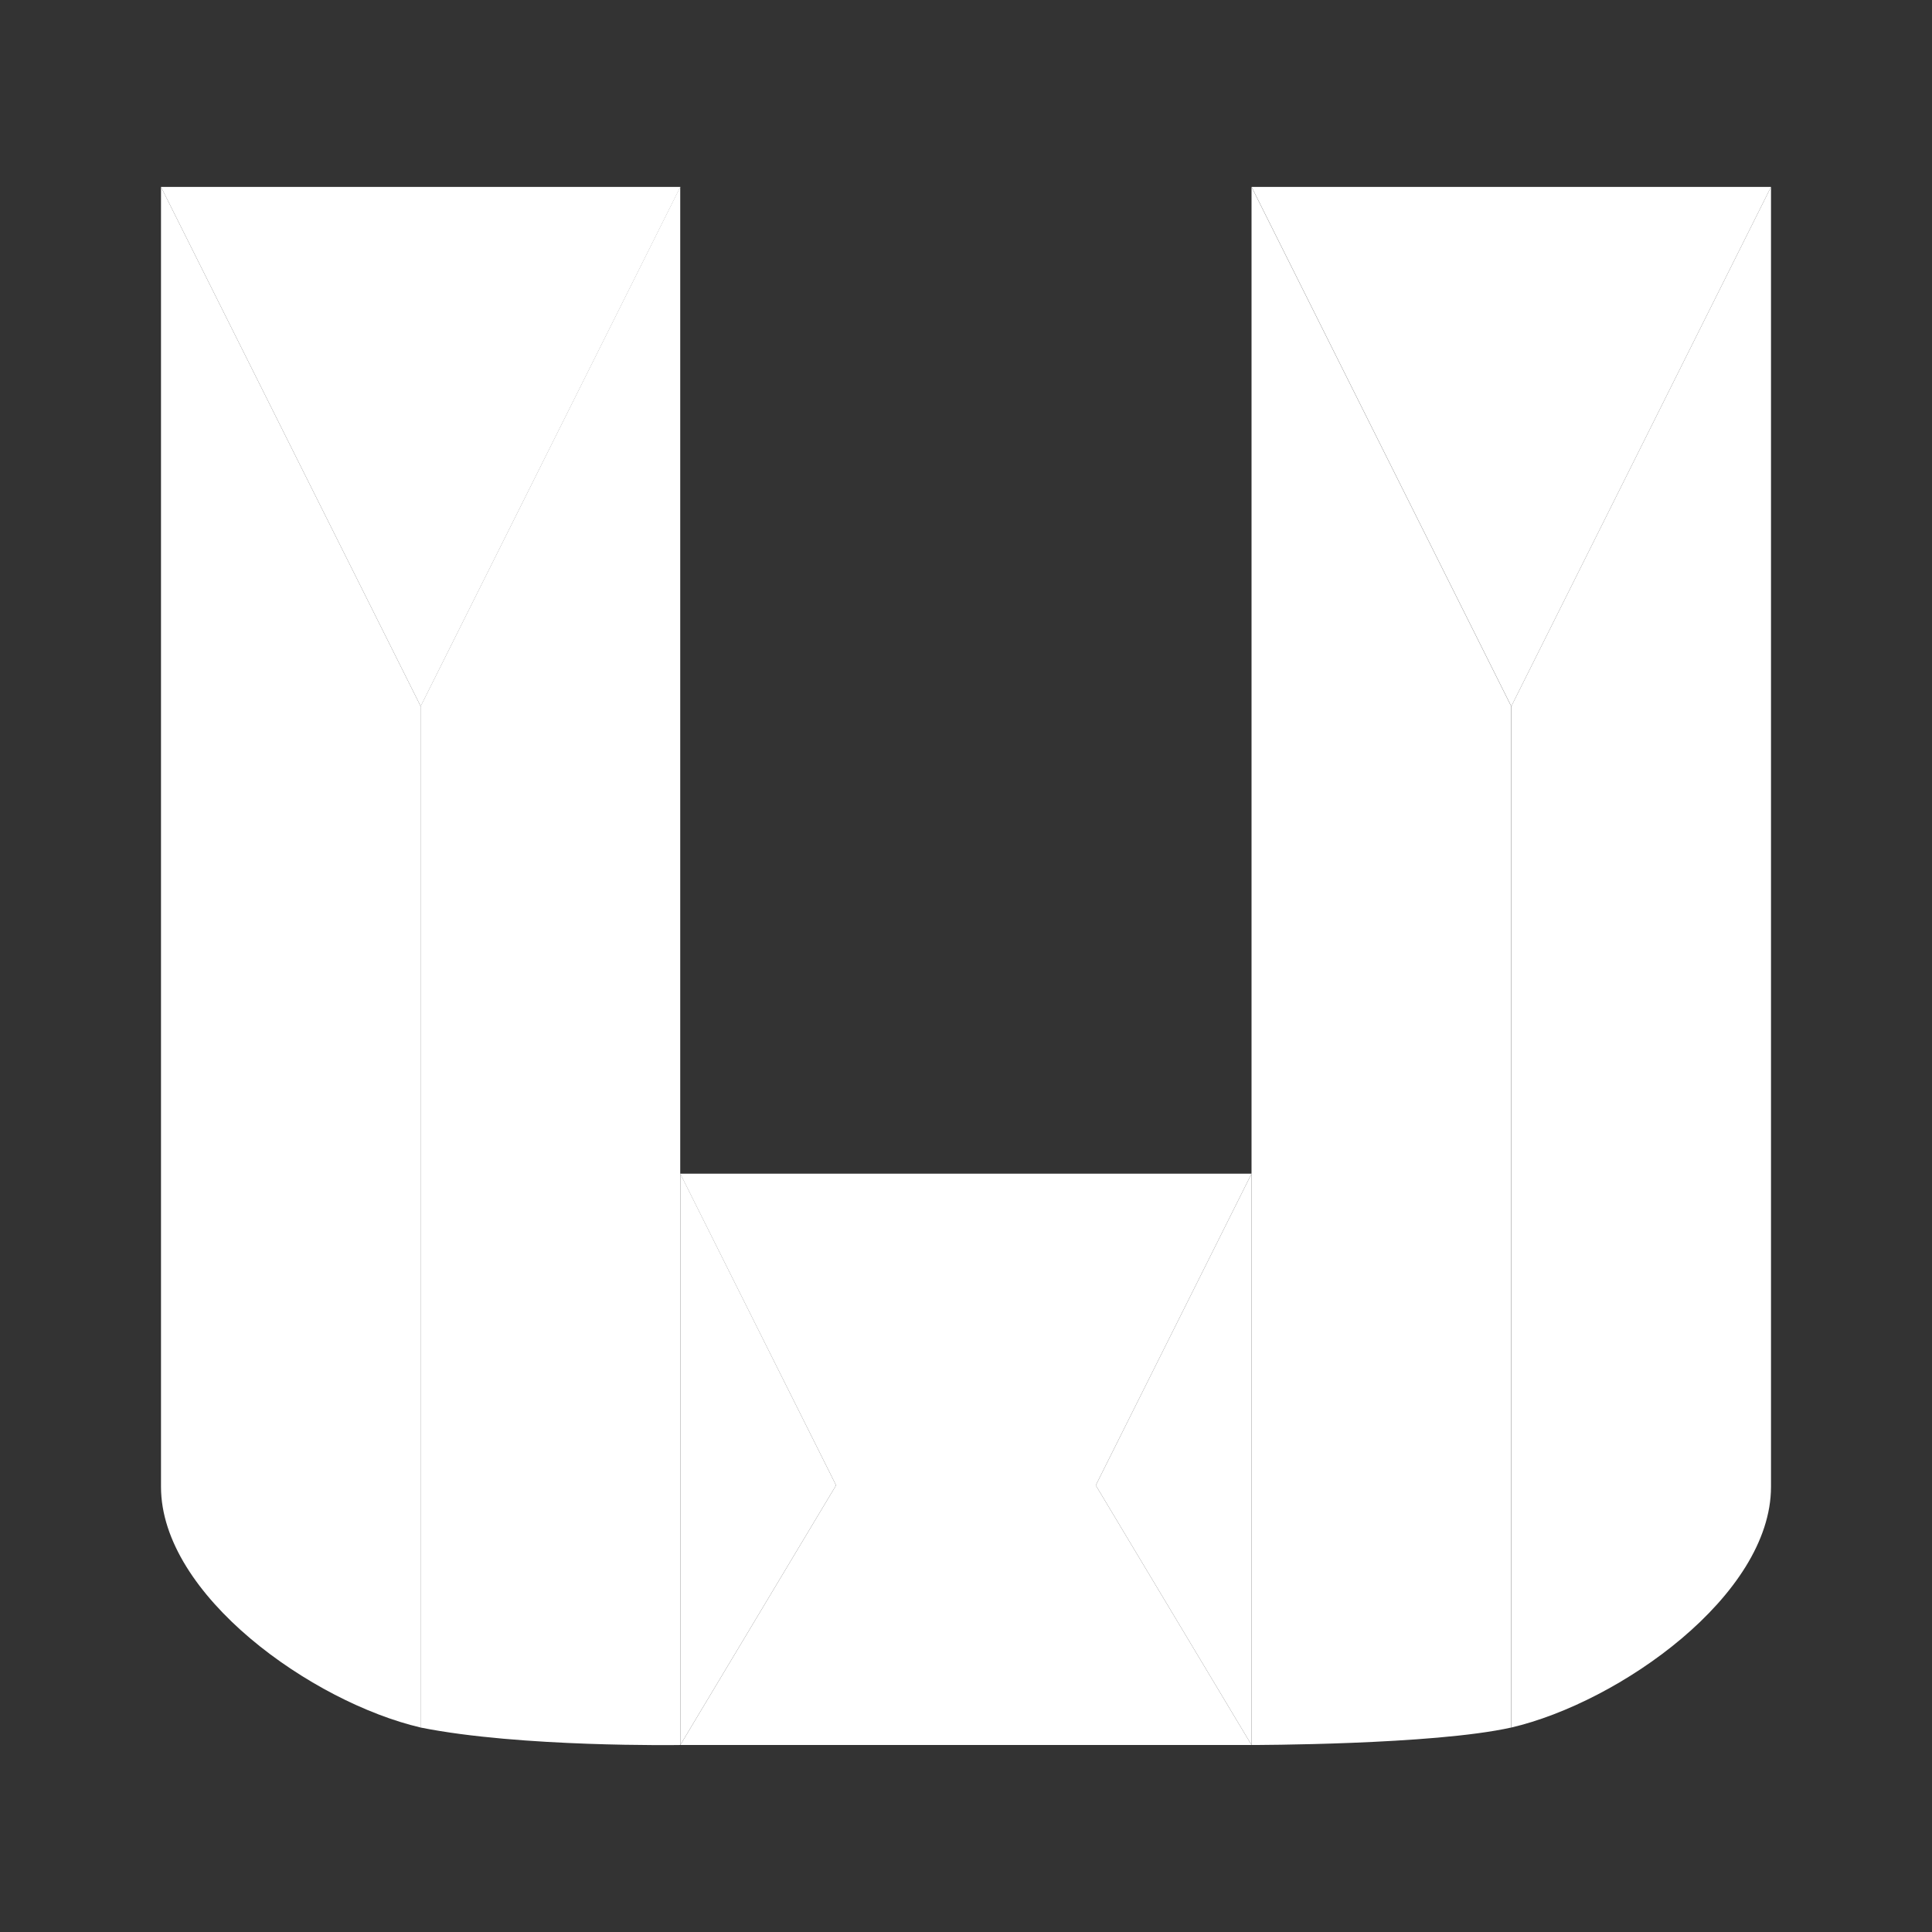 <svg width="24" height="24" viewBox="0 0 24 24" fill="none" xmlns="http://www.w3.org/2000/svg">
<rect x="0" y="0" width="24" height="24" fill="#333333" stroke="none"/>
<path d="M15.547 14.58V2.322L18.773 8.774V21.46C17.805 21.677 15.547 21.677 15.547 21.677V14.58L13.612 18.451H10.386L8.45 14.58V21.677C8.45 21.677 6.466 21.709 5.225 21.46V8.774L8.45 2.322V14.58H15.547Z" fill="white"/>
<path d="M5.226 21.46C3.883 21.147 2 19.819 2 18.47V2.322L5.226 8.774V21.46ZM18.774 21.46C20.117 21.147 22 19.819 22 18.47V2.322L18.774 8.774V21.46Z" fill="white"/>
<path d="M5.226 8.774L2 2.322H8.452L5.226 8.774ZM18.774 8.774L22 2.322H15.548L18.774 8.774Z" fill="white"/>
<path d="M15.547 21.677H8.451L10.386 18.451H13.612L15.547 21.677Z" fill="white"/>
<path d="M10.386 18.451L8.451 21.677V14.58L10.386 18.451ZM15.547 21.677L13.612 18.451L15.547 14.58V21.677Z" fill="white"/>
</svg>
